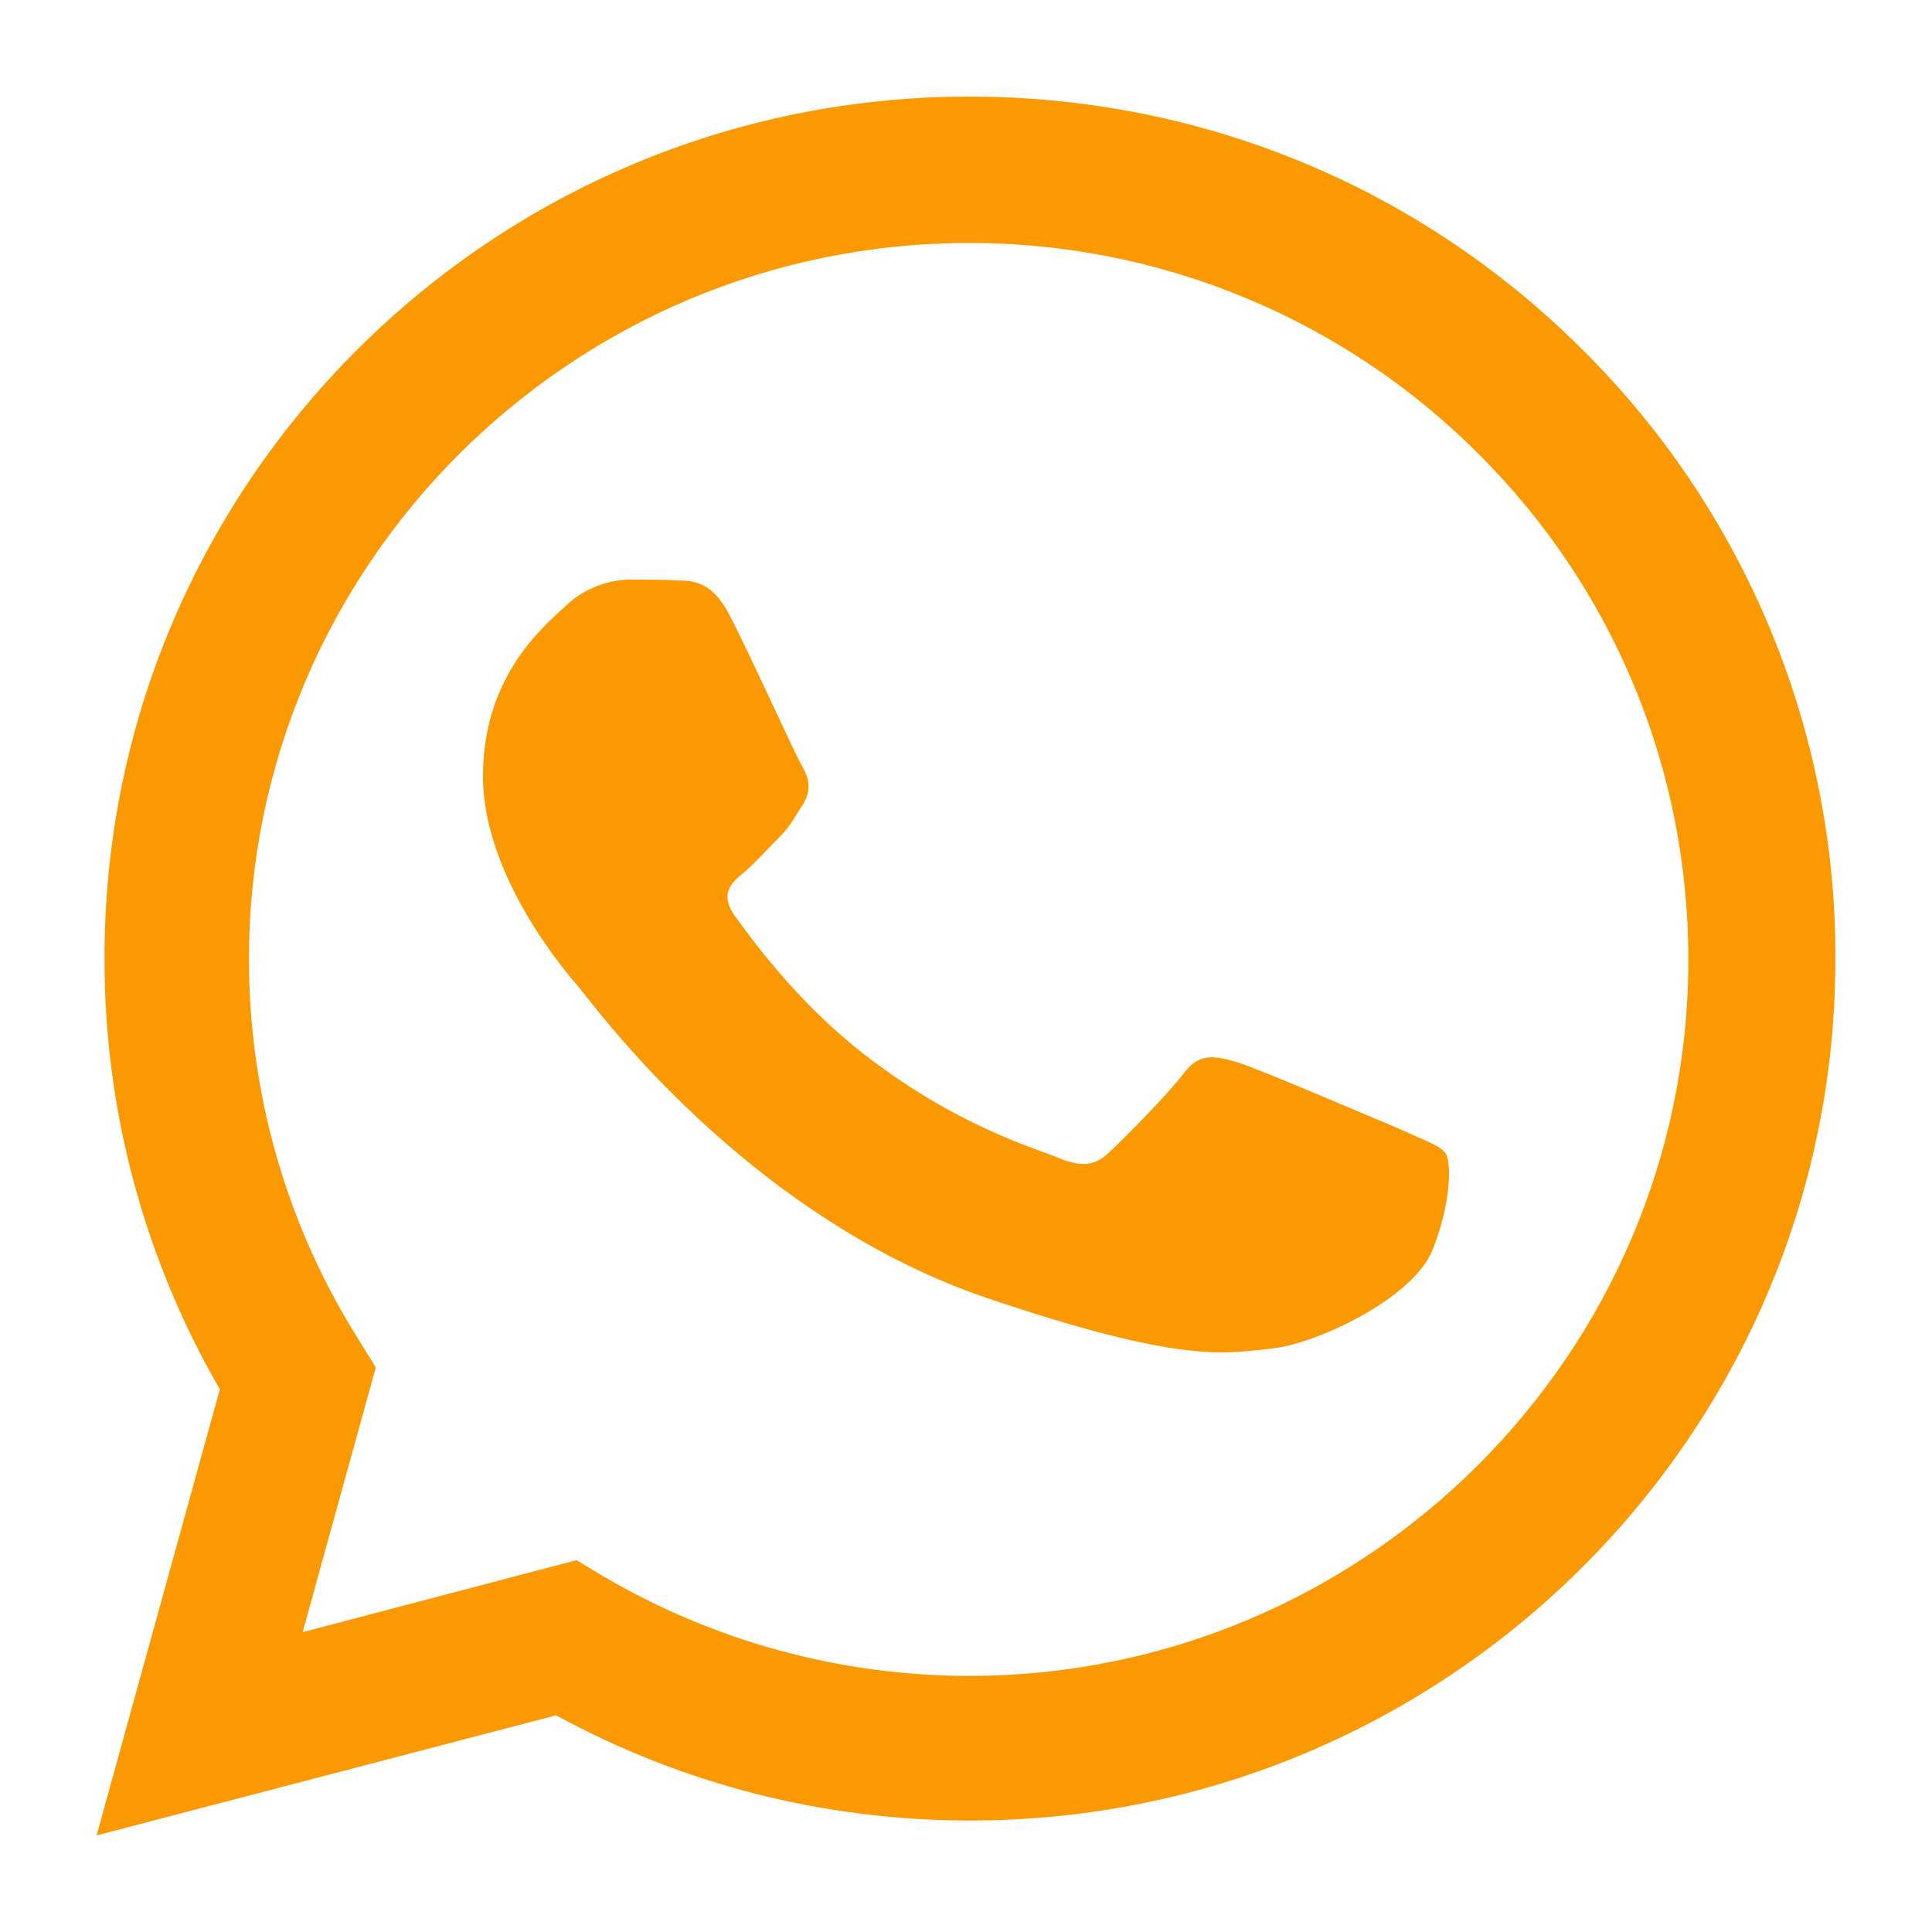 <svg width="20" height="20" viewBox="0 0 20 20" xmlns="http://www.w3.org/2000/svg">
<path d="M1 19L2.276 14.382C1.492 13.027 1.08 11.491 1.082 9.928C1.073 5.001 5.092 1 10.032 1C12.429 1 14.68 1.925 16.375 3.613C17.21 4.44 17.873 5.425 18.323 6.508C18.774 7.592 19.004 8.755 19 9.928C19 14.845 14.981 18.846 10.041 18.846C8.537 18.846 7.07 18.474 5.757 17.757L1 19ZM5.967 16.151L6.241 16.315C7.389 16.991 8.698 17.348 10.032 17.349C14.133 17.349 17.478 14.02 17.478 9.936C17.478 7.959 16.704 6.09 15.3 4.693C14.609 4.002 13.789 3.454 12.884 3.08C11.98 2.706 11.011 2.514 10.032 2.515C5.921 2.516 2.577 5.845 2.577 9.928C2.577 11.325 2.969 12.695 3.717 13.875L3.89 14.156L3.133 16.896L5.967 16.151Z" fill="#fb9902"/>
<path fill-rule="evenodd" clip-rule="evenodd" d="M7.554 6.371C7.373 6.017 7.173 6.009 7.003 6.009C6.853 6 6.692 6 6.522 6C6.362 6 6.091 6.052 5.861 6.268C5.63 6.483 5 6.993 5 8.037C5 9.082 5.881 10.092 6.001 10.23C6.121 10.368 7.704 12.578 10.208 13.434C12.291 14.141 12.712 14.003 13.162 13.96C13.613 13.917 14.615 13.451 14.825 12.95C15.025 12.458 15.025 12.026 14.965 11.94C14.905 11.854 14.734 11.802 14.494 11.689C14.244 11.586 13.042 11.068 12.812 10.998C12.581 10.93 12.421 10.895 12.261 11.102C12.101 11.318 11.63 11.793 11.48 11.931C11.339 12.069 11.19 12.086 10.949 11.983C10.699 11.88 9.907 11.655 8.966 10.93C8.234 10.368 7.744 9.669 7.593 9.462C7.454 9.246 7.573 9.134 7.704 9.03C7.814 8.935 7.954 8.78 8.075 8.659C8.195 8.538 8.234 8.443 8.325 8.305C8.405 8.167 8.365 8.037 8.305 7.934C8.244 7.839 7.774 6.794 7.554 6.371Z" fill="#fb9902"/>
</svg>
